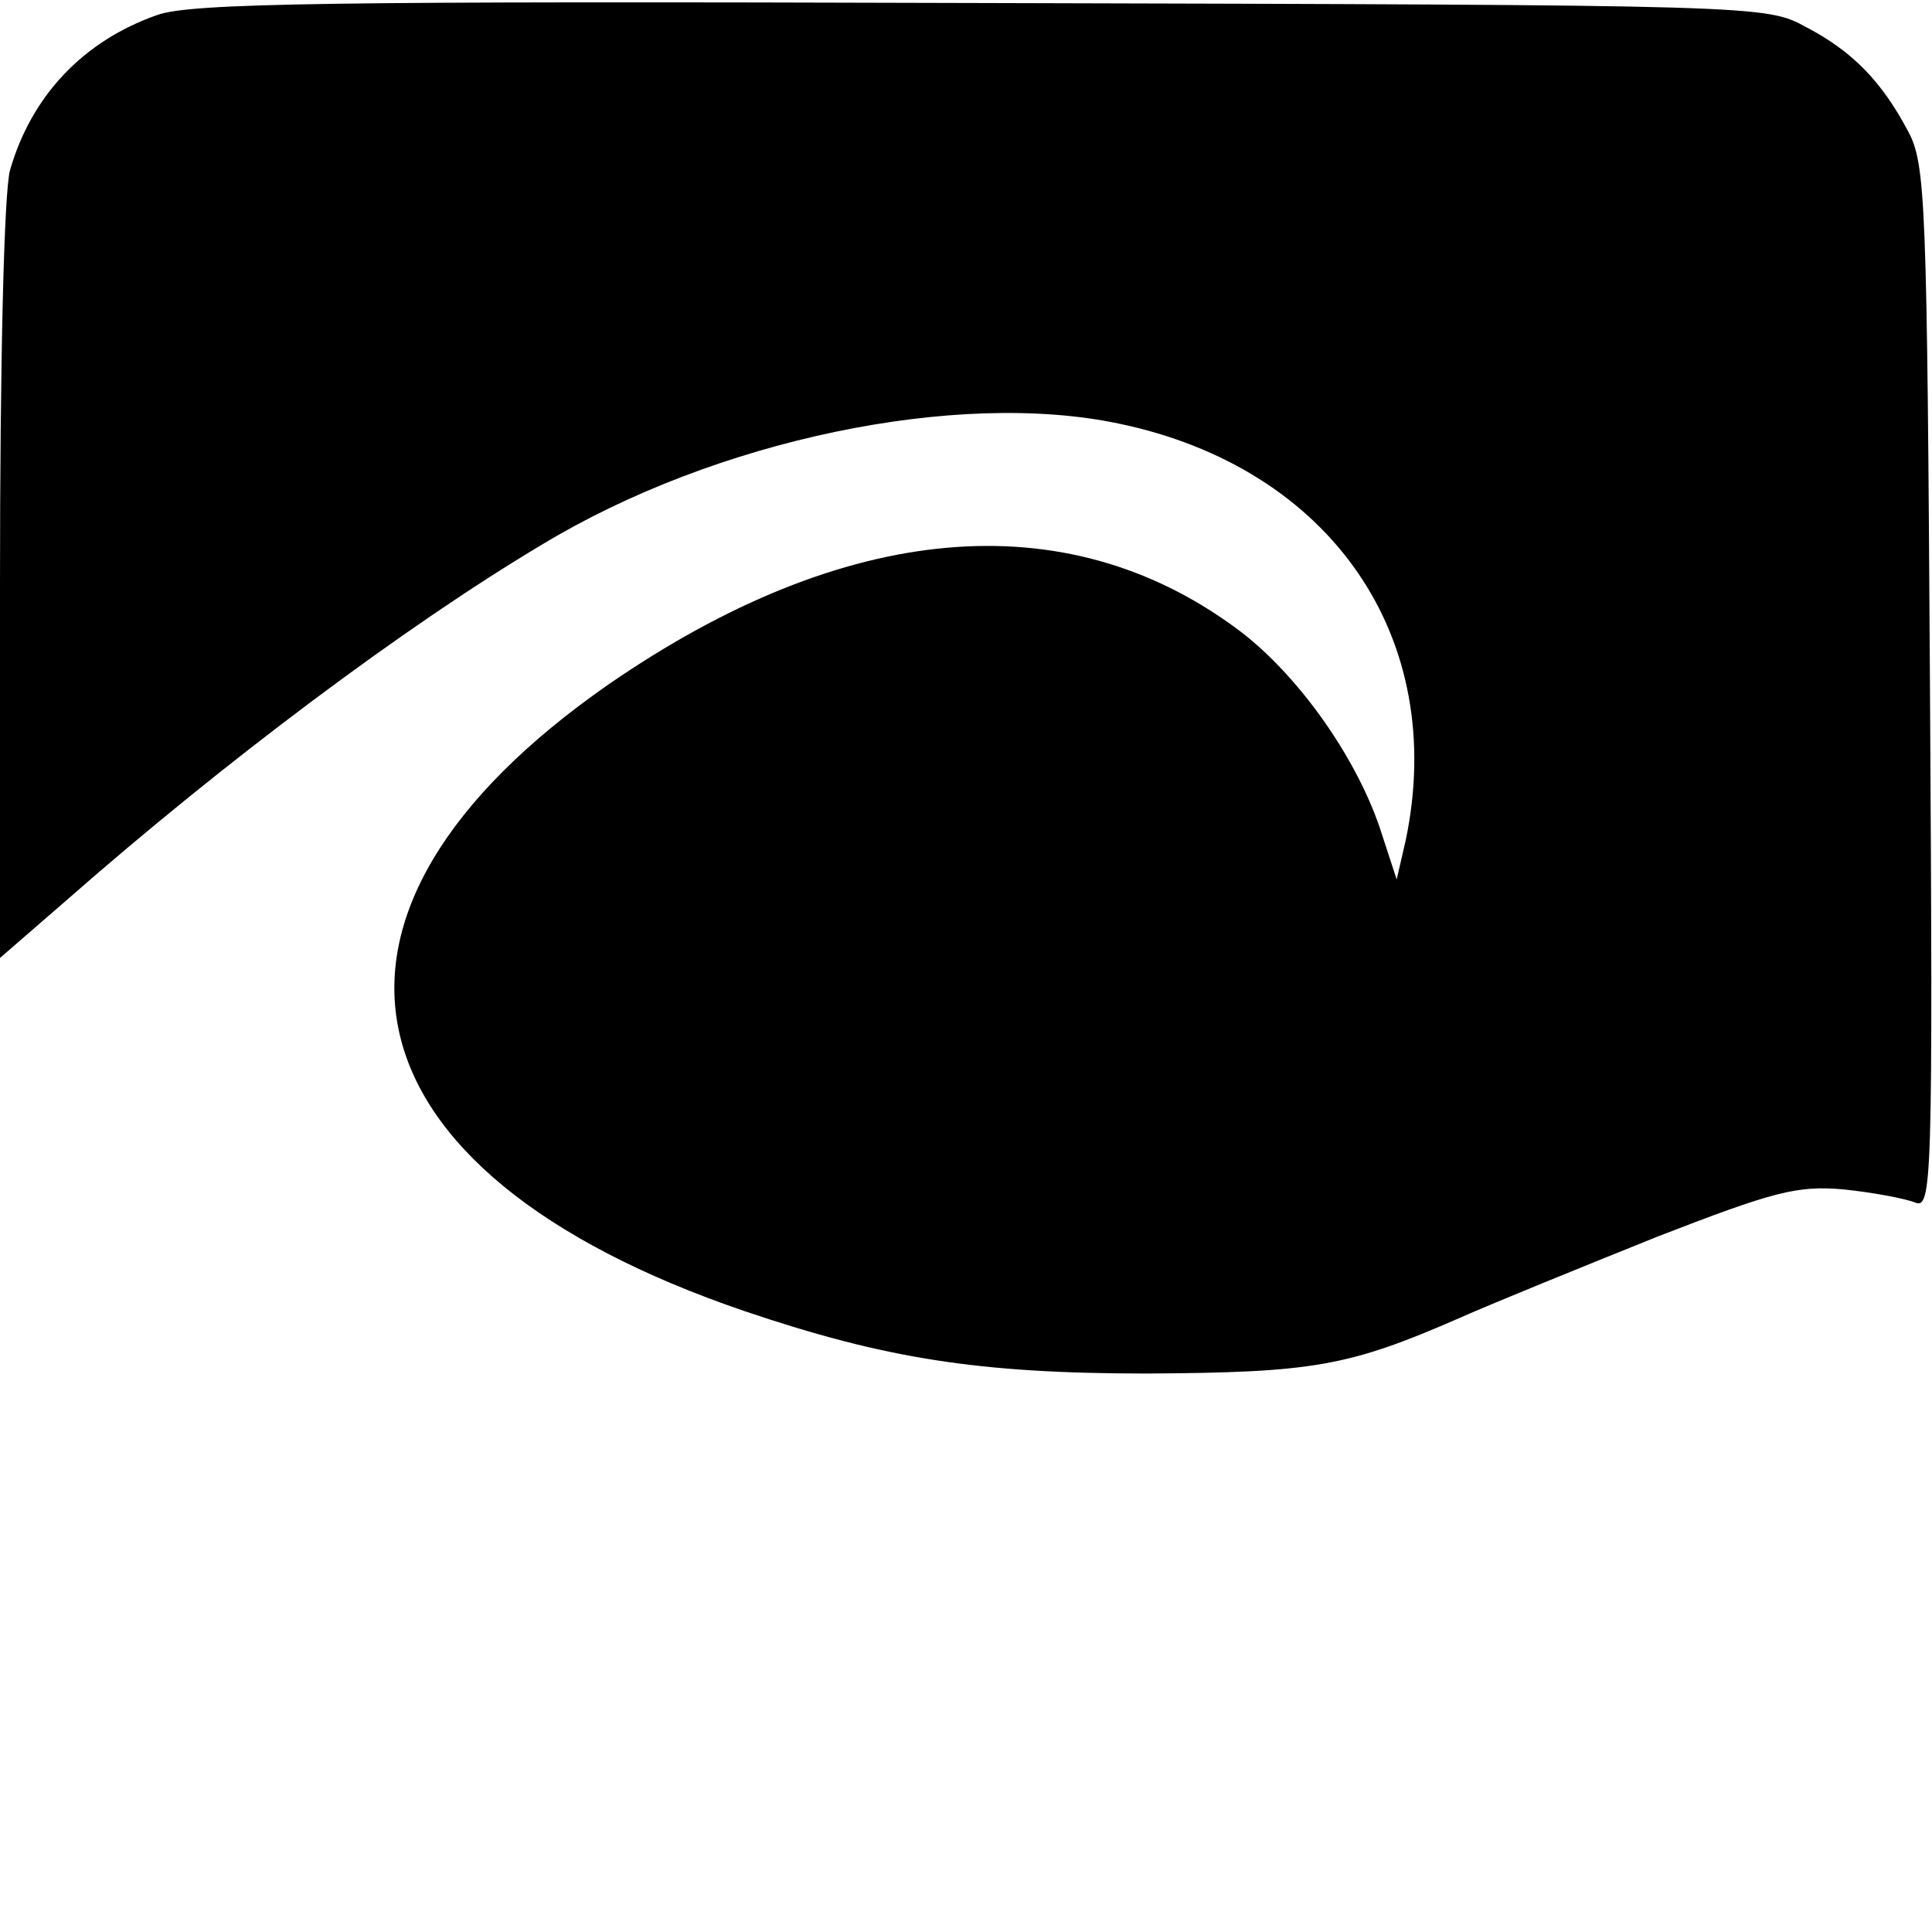 <?xml version="1.0" standalone="no"?>
<!DOCTYPE svg PUBLIC "-//W3C//DTD SVG 20010904//EN"
 "http://www.w3.org/TR/2001/REC-SVG-20010904/DTD/svg10.dtd">
<svg version="1.0" xmlns="http://www.w3.org/2000/svg"
 width="192pt" height="192pt" viewBox="0 0 192 192"
 preserveAspectRatio="xMidYMid meet">
<g transform="translate(0,192) scale(0.1,-0.1)"
fill="#000000" stroke="none">
<path d="M156 1905 c-74 -26 -125 -81 -146 -154 -6 -21 -10 -190 -10 -410 l0
-373 68 59 c155 136 335 271 471 352 172 104 412 154 573 120 211 -44 327
-213 285 -414 l-9 -39 -17 52 c-25 73 -84 155 -143 198 -170 125 -388 106
-623 -56 -328 -228 -273 -484 135 -623 139 -47 232 -62 400 -62 165 1 200 7
310 55 36 16 125 52 197 81 116 45 139 51 185 47 29 -3 61 -9 71 -13 17 -7 18
17 15 511 -3 484 -4 521 -22 554 -26 49 -55 79 -101 103 -40 22 -43 22 -820
24 -652 2 -786 0 -819 -12z"/>
</g>
</svg>
